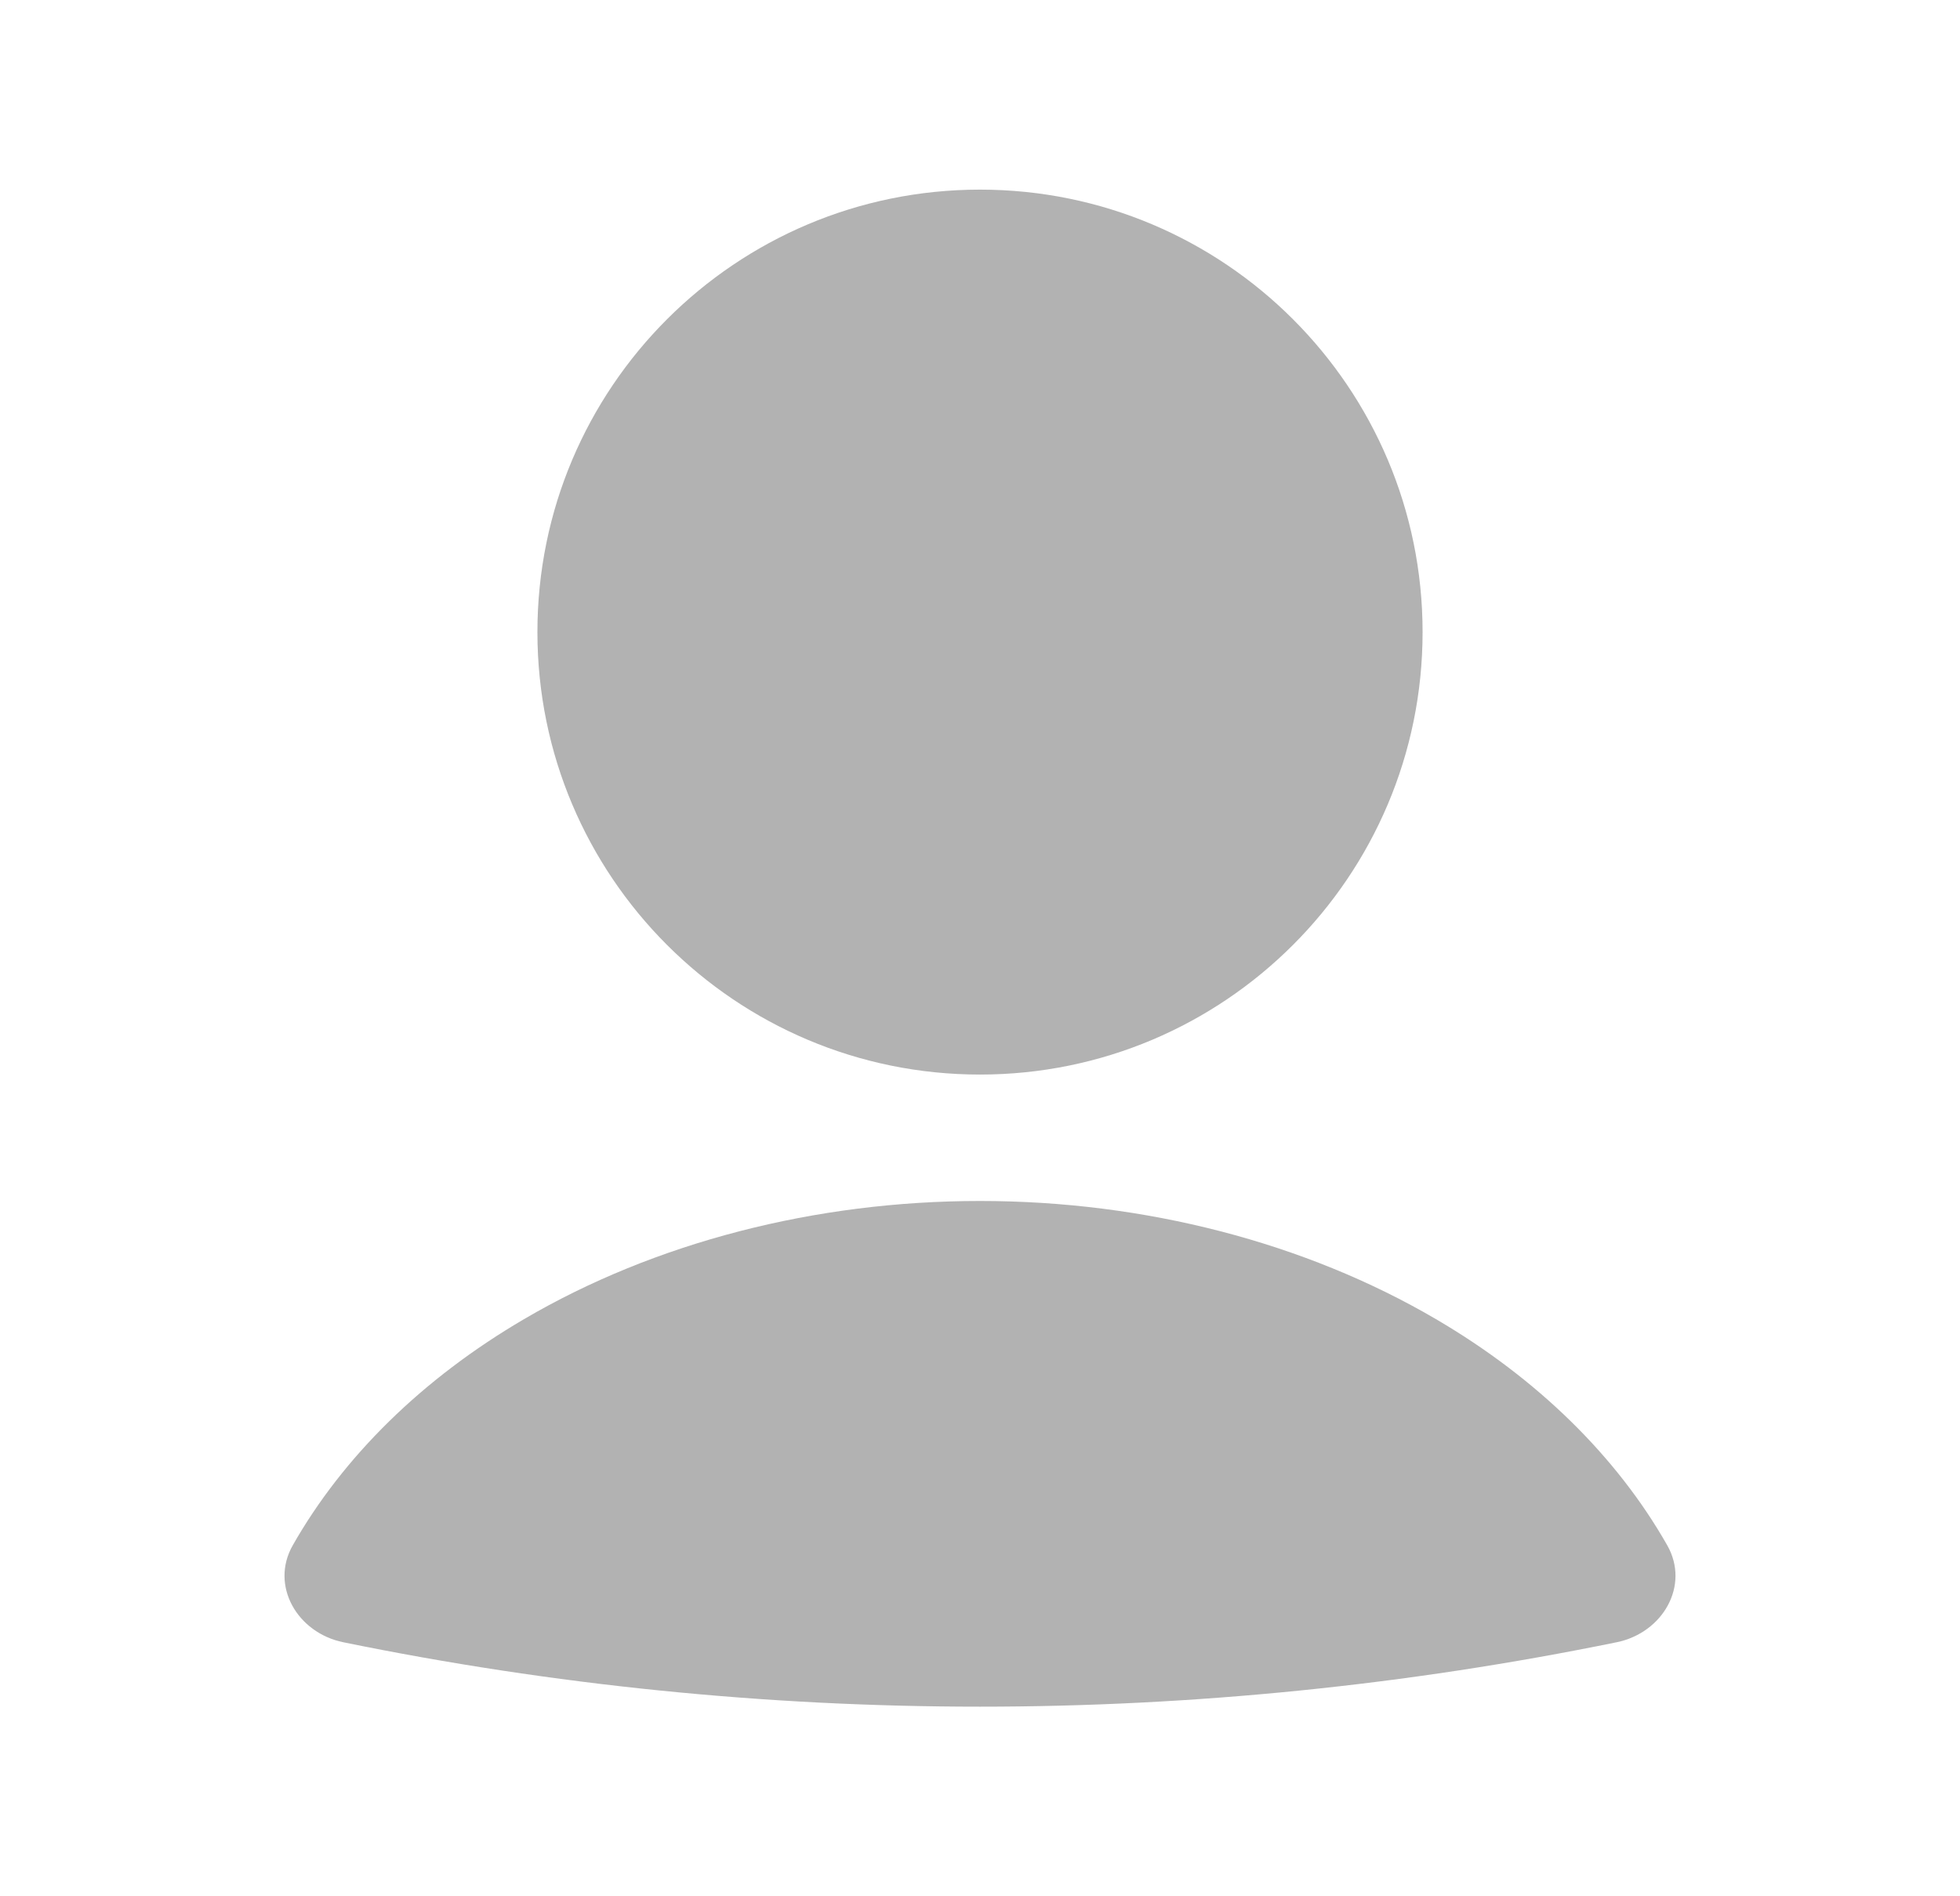 <svg width="31" height="30" viewBox="0 0 31 30" fill="none" xmlns="http://www.w3.org/2000/svg">
<path d="M25.571 25.981C26.298 25.832 26.732 25.086 26.37 24.448C25.572 23.044 24.317 21.809 22.711 20.869C20.642 19.657 18.106 19 15.5 19C12.894 19 10.358 19.656 8.289 20.869C6.683 21.809 5.428 23.044 4.63 24.448C4.268 25.086 4.702 25.832 5.429 25.981C12.071 27.34 18.927 27.34 25.57 25.981" fill="#B2B2B2"/>
<path d="M15.5 17C19.366 17 22.5 13.866 22.5 10C22.5 6.134 19.366 3 15.5 3C11.634 3 8.5 6.134 8.5 10C8.5 13.866 11.634 17 15.5 17Z" fill="#B2B2B2"/>
</svg>
